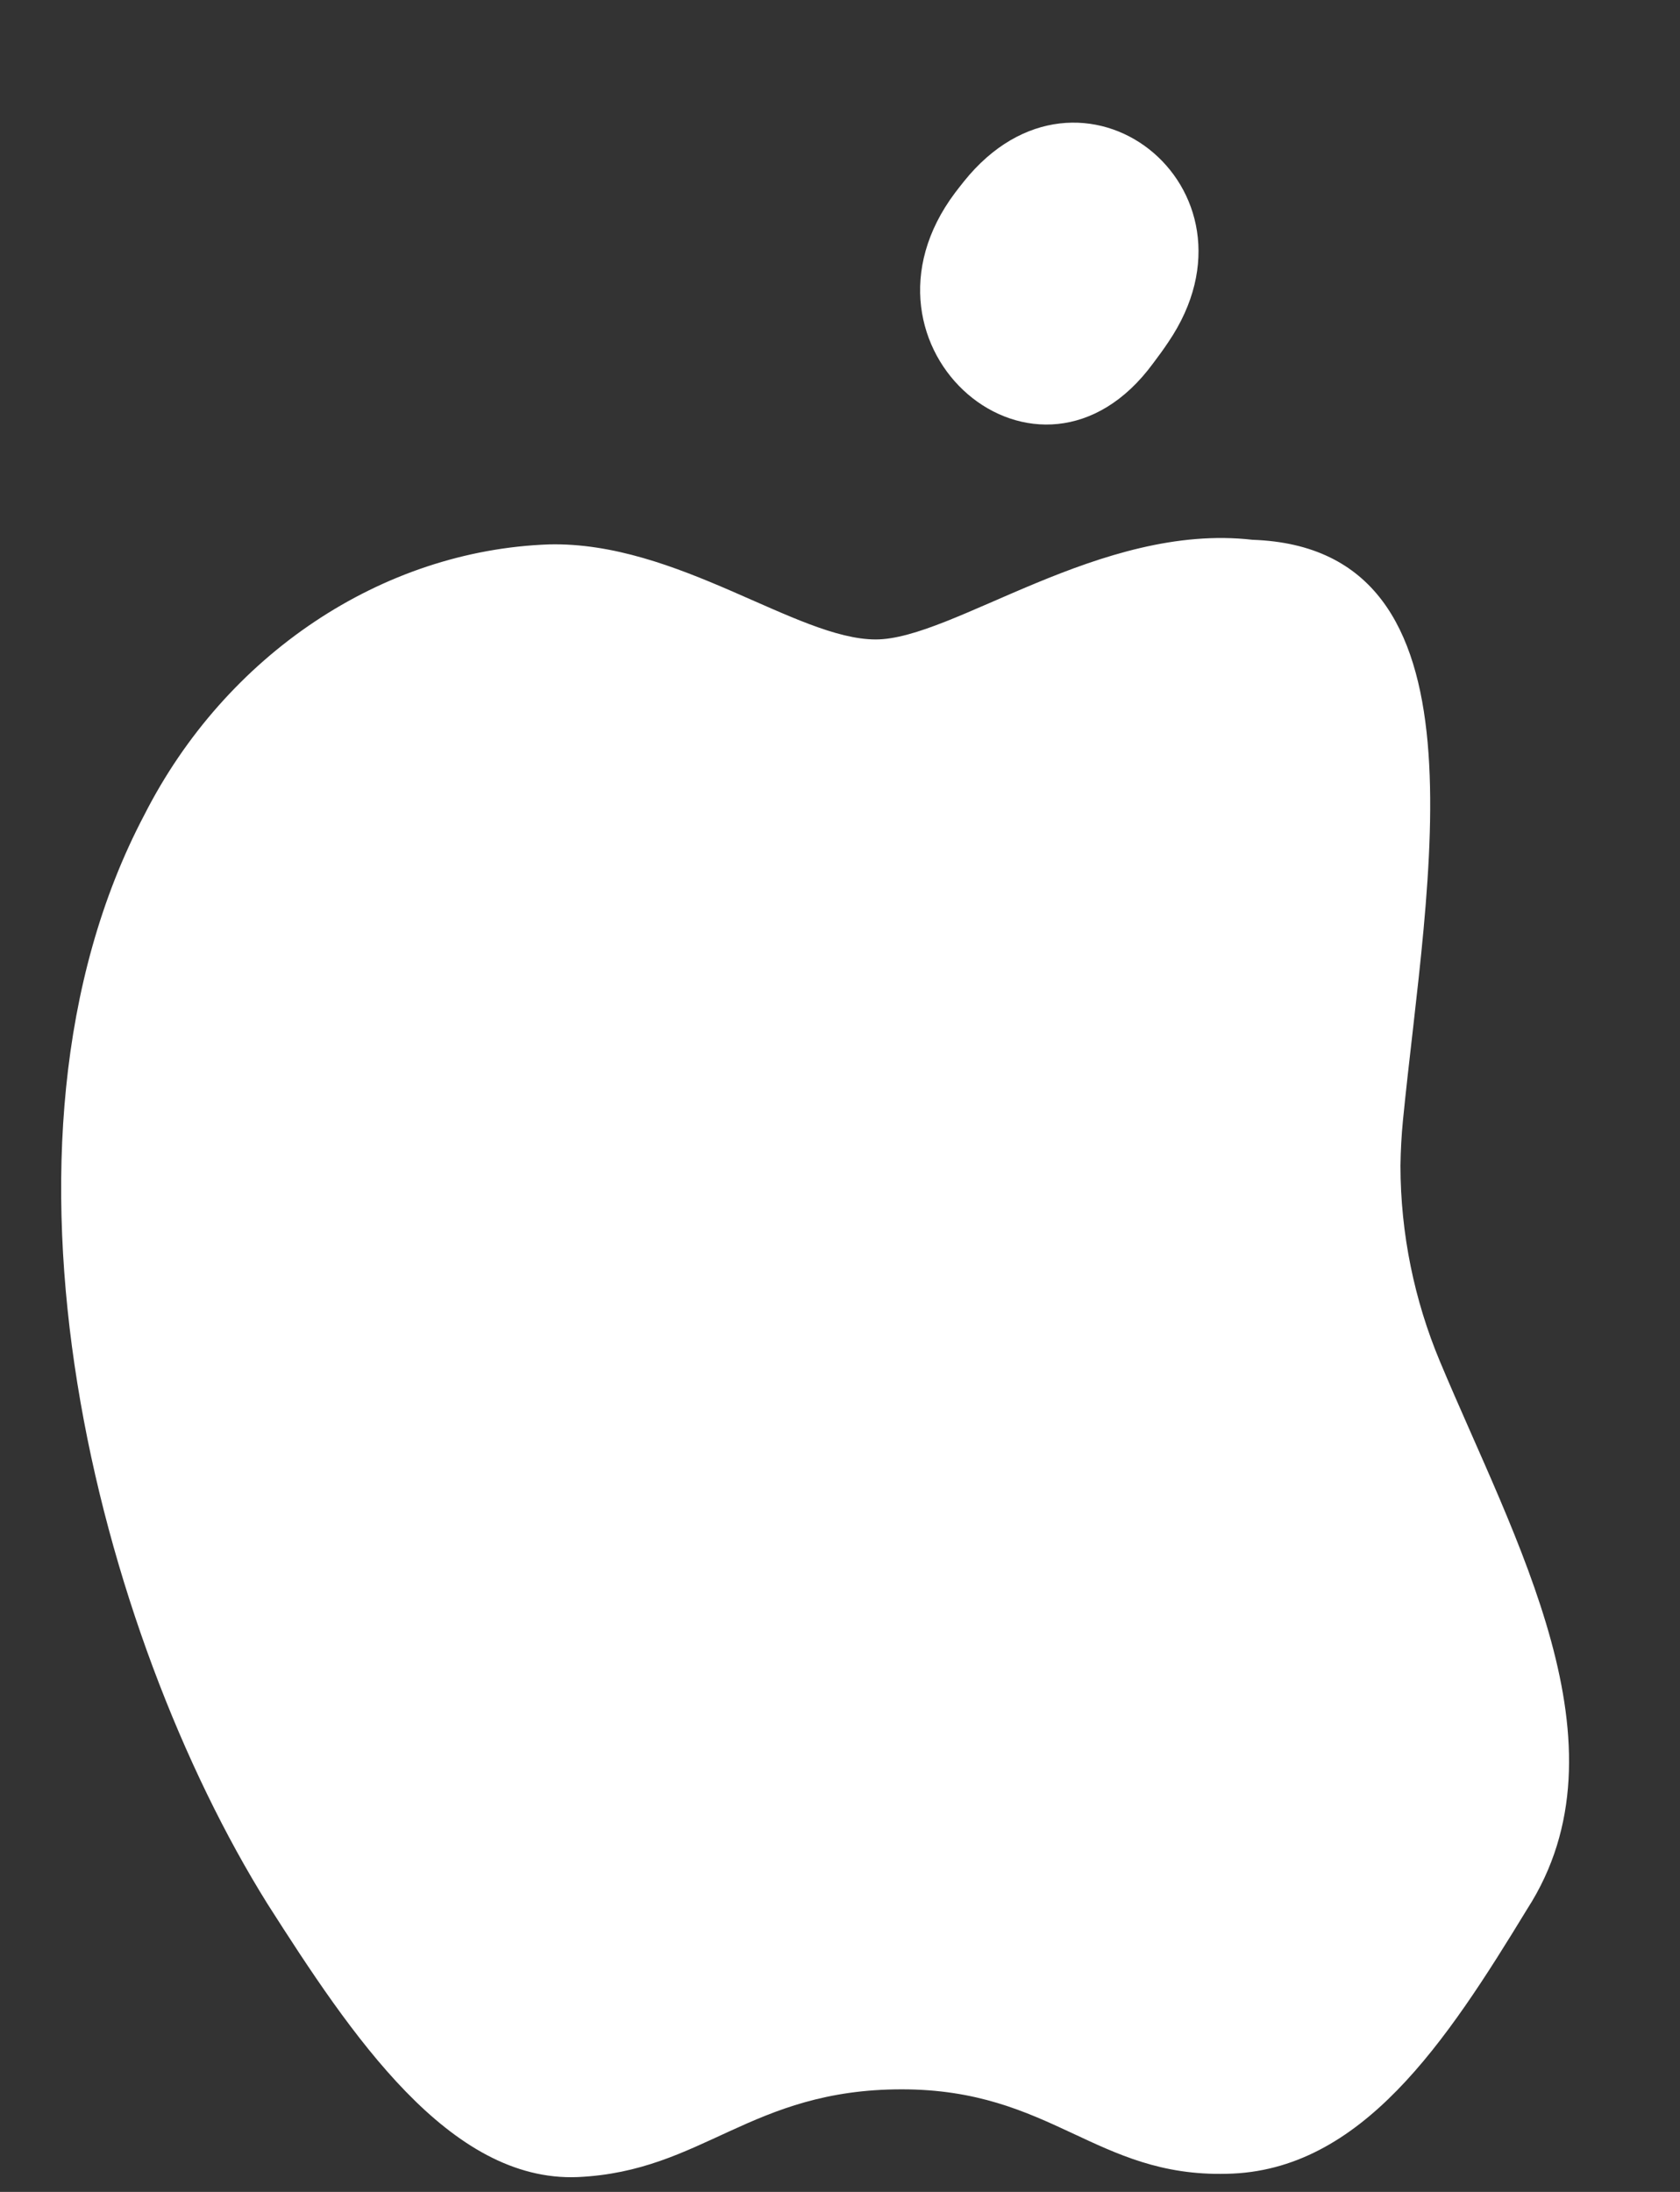 <svg width="23" height="30" viewBox="0 0 23 30" fill="none" xmlns="http://www.w3.org/2000/svg">
<rect x="0" y="0" width="23" height="30" fill="#333333" stroke="none"/>
<path d="M19.173 15.955C19.176 15.747 19.187 15.54 19.207 15.335C19.533 12.028 20.469 7.502 17.148 7.388C15.067 7.148 13.05 8.752 11.989 8.752C10.908 8.752 9.276 7.411 7.518 7.451C5.226 7.532 3.09 8.96 1.975 11.155C-0.421 15.701 1.366 22.383 3.662 26.058C4.81 27.858 6.153 29.868 7.909 29.797C9.628 29.719 10.27 28.596 12.345 28.596C14.4 28.596 15.002 29.797 16.794 29.752C18.639 29.719 19.801 27.944 20.909 26.127C22.35 23.889 20.737 21.084 19.711 18.628C19.365 17.8 19.174 16.89 19.173 15.955Z" fill="white"/>
<path d="M15.788 4.971C15.86 4.876 15.93 4.78 15.996 4.681C17.429 2.567 14.792 0.491 13.195 2.485C13.154 2.536 13.114 2.588 13.074 2.64C11.49 4.754 14.226 7.101 15.788 4.971Z" fill="white"/>
</svg>
